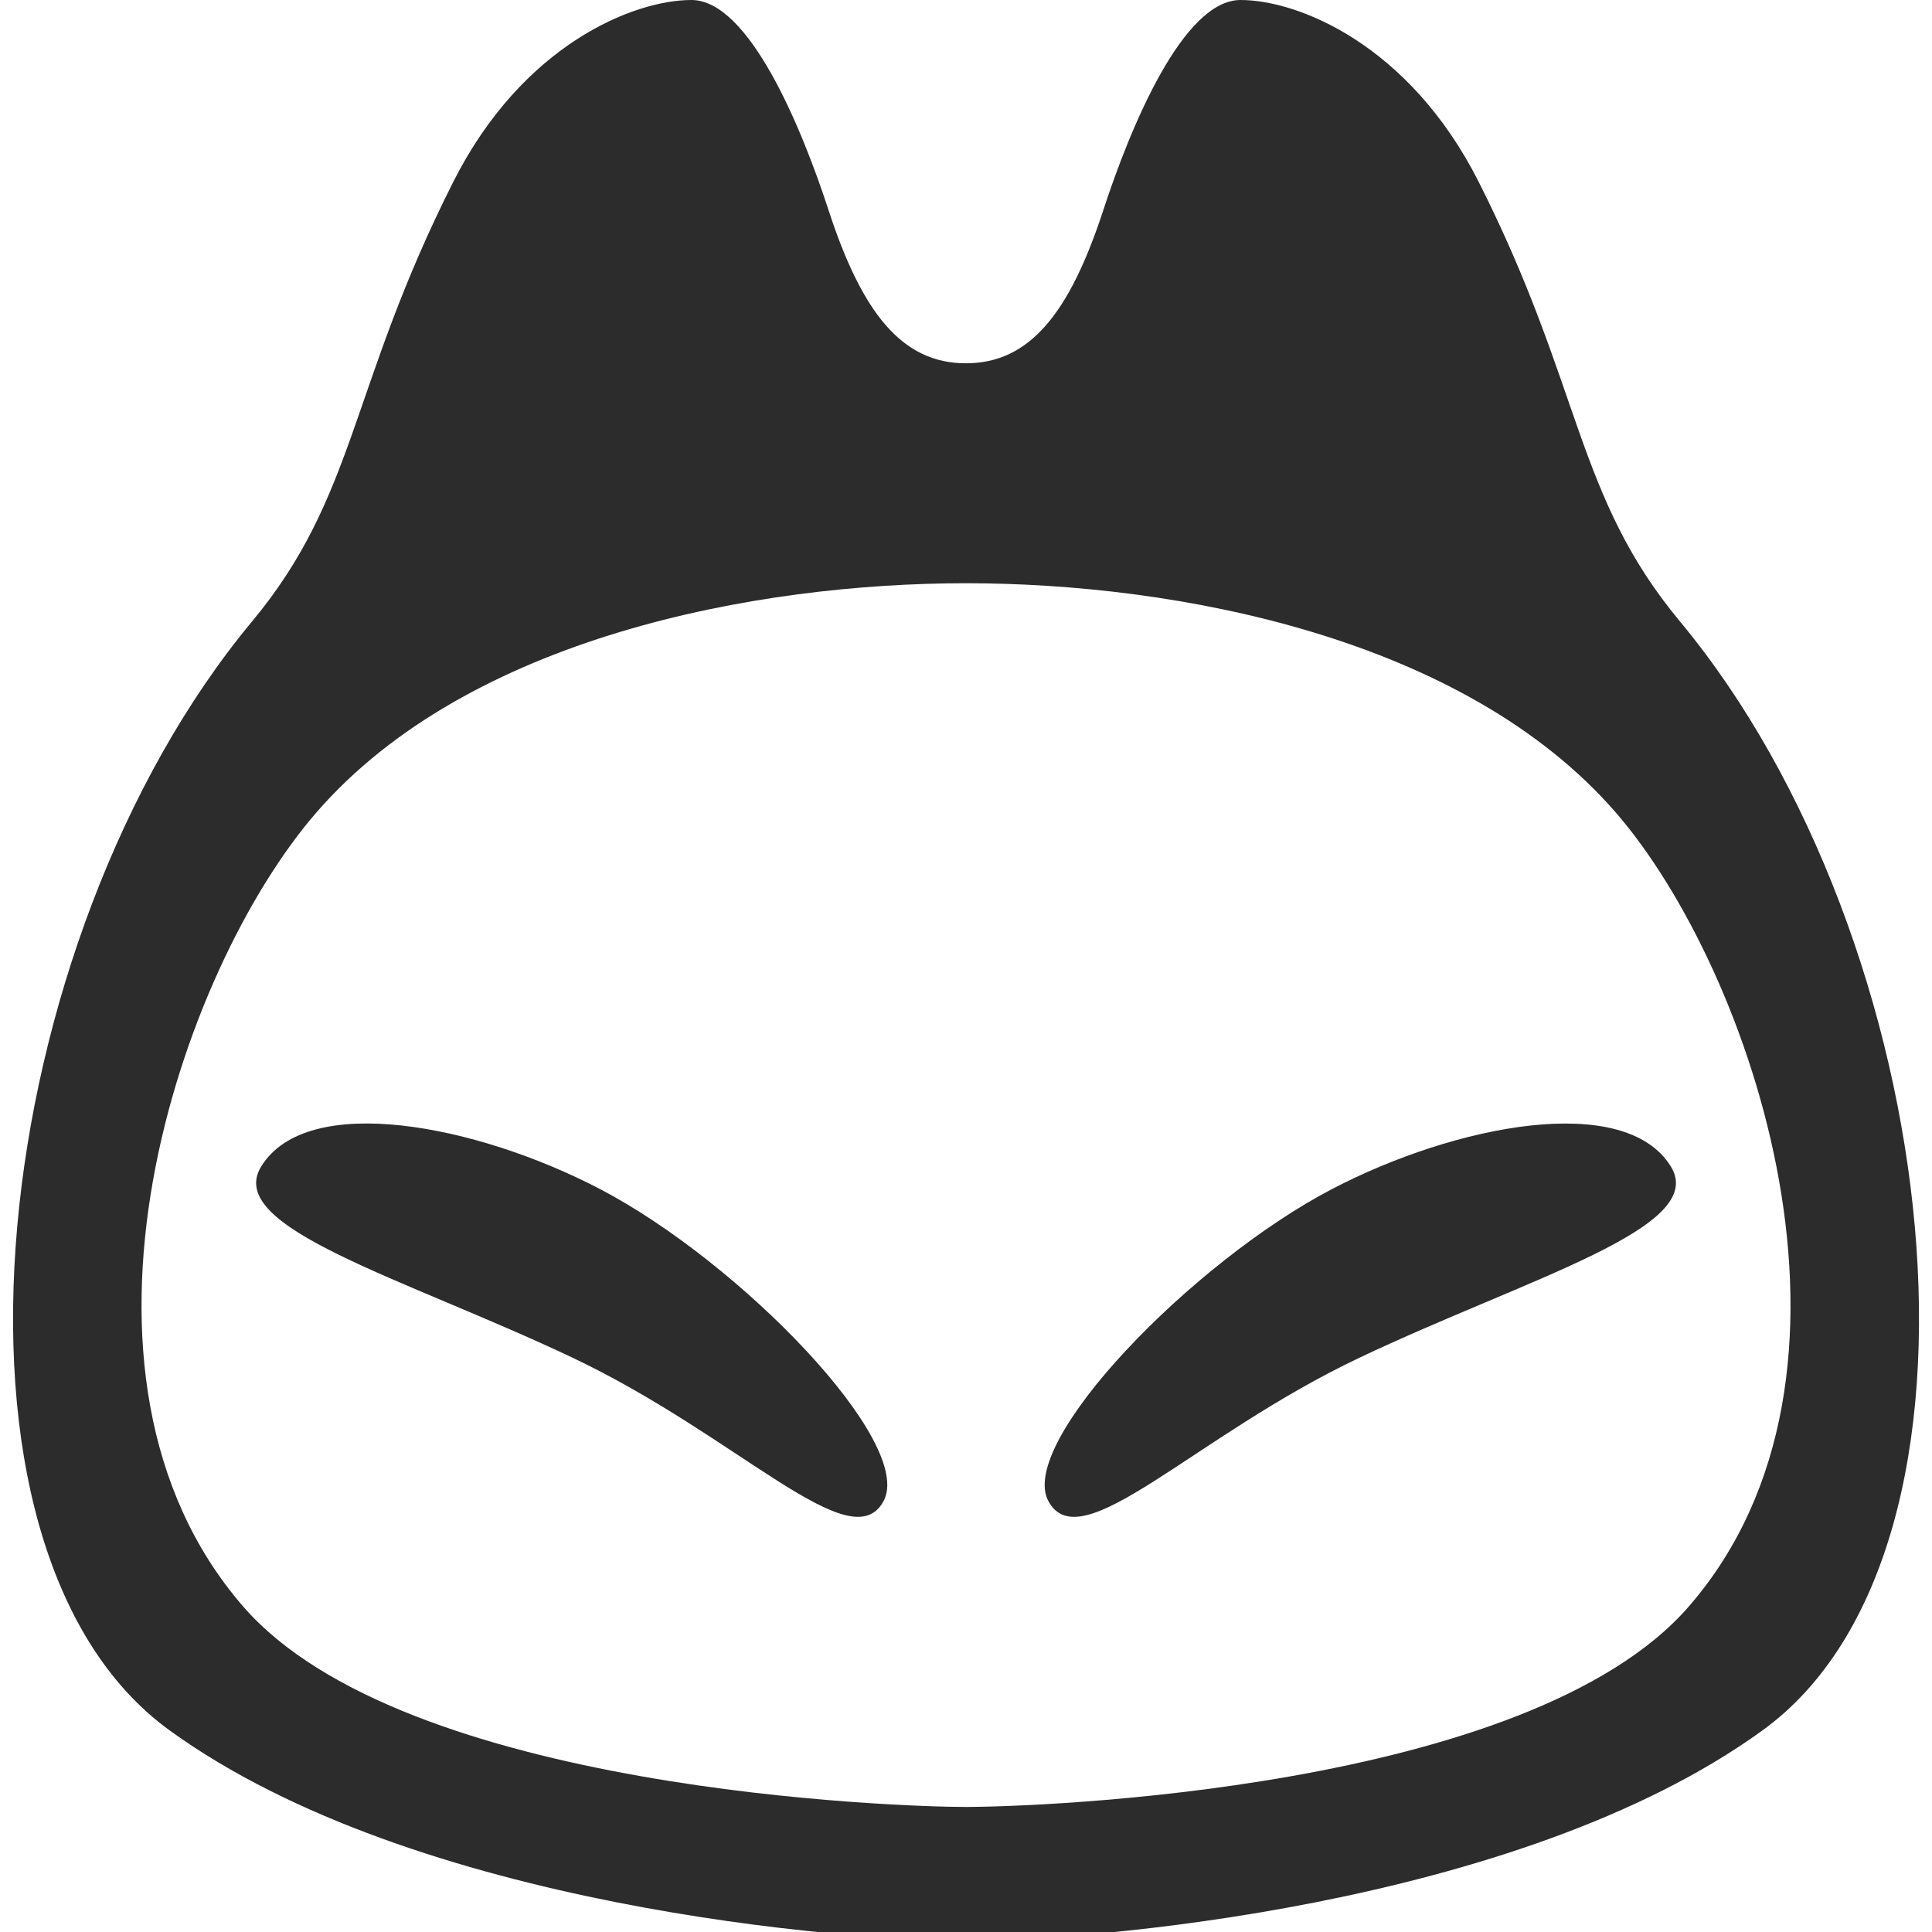 <?xml version="1.0" standalone="no"?><!DOCTYPE svg PUBLIC "-//W3C//DTD SVG 1.1//EN" "http://www.w3.org/Graphics/SVG/1.1/DTD/svg11.dtd"><svg t="1533172884448" class="icon" style="" viewBox="0 0 1024 1024" version="1.1" xmlns="http://www.w3.org/2000/svg" p-id="2553" xmlns:xlink="http://www.w3.org/1999/xlink" width="200" height="200"><defs><style type="text/css"></style></defs><path d="M890.409 329.38c-55.48-66.703-51.61-123.945-106.721-233.083C746.926 23.593 688.087 0 657.51 0c-30.351 0-58.122 66.601-72.765 111.473-17.797 54.395-38.912 81.08-72.806 81.08-33.853 0-55.009-26.685-72.765-81.08C424.55 66.56 396.759 0 366.449 0c-30.577 0-89.416 23.552-126.157 96.297-55.132 109.138-51.22 166.38-106.701 233.083-140.083 168.407-177.275 491.09-43.643 587.796 129.946 94.106 360.366 111.514 422.093 111.514 61.747 0 292.188-17.428 422.072-111.514C1067.725 820.511 1030.513 497.828 890.409 329.38zM895.242 851.313C810.086 949.699 545.956 957.727 512 957.727c-33.935 0-298.086-8.028-383.242-106.394C22.016 728.064 95.252 514.191 167.588 430.756 248.259 337.654 400.794 309.125 512 309.125c111.247 0 263.762 28.529 344.494 121.631C928.768 514.232 1002.004 728.064 895.242 851.313z" p-id="2554" fill="#2c2c2c"></path><path d="M720.609 719.585c-88.248 41.841-147.886 107.786-164.966 76.001-16.568-31.007 76.042-126.566 150.405-165.396 65.516-34.161 155.116-51.548 179.528-11.94C905.646 650.711 810.435 677.048 720.609 719.585zM303.411 719.585c-89.825-42.537-184.975-68.854-164.966-101.335 24.433-39.67 114.033-22.221 179.507 11.94 74.363 38.83 167.014 134.451 150.364 165.396C451.318 827.351 391.66 761.426 303.411 719.585z" p-id="2555" fill="#2c2c2c"></path></svg>